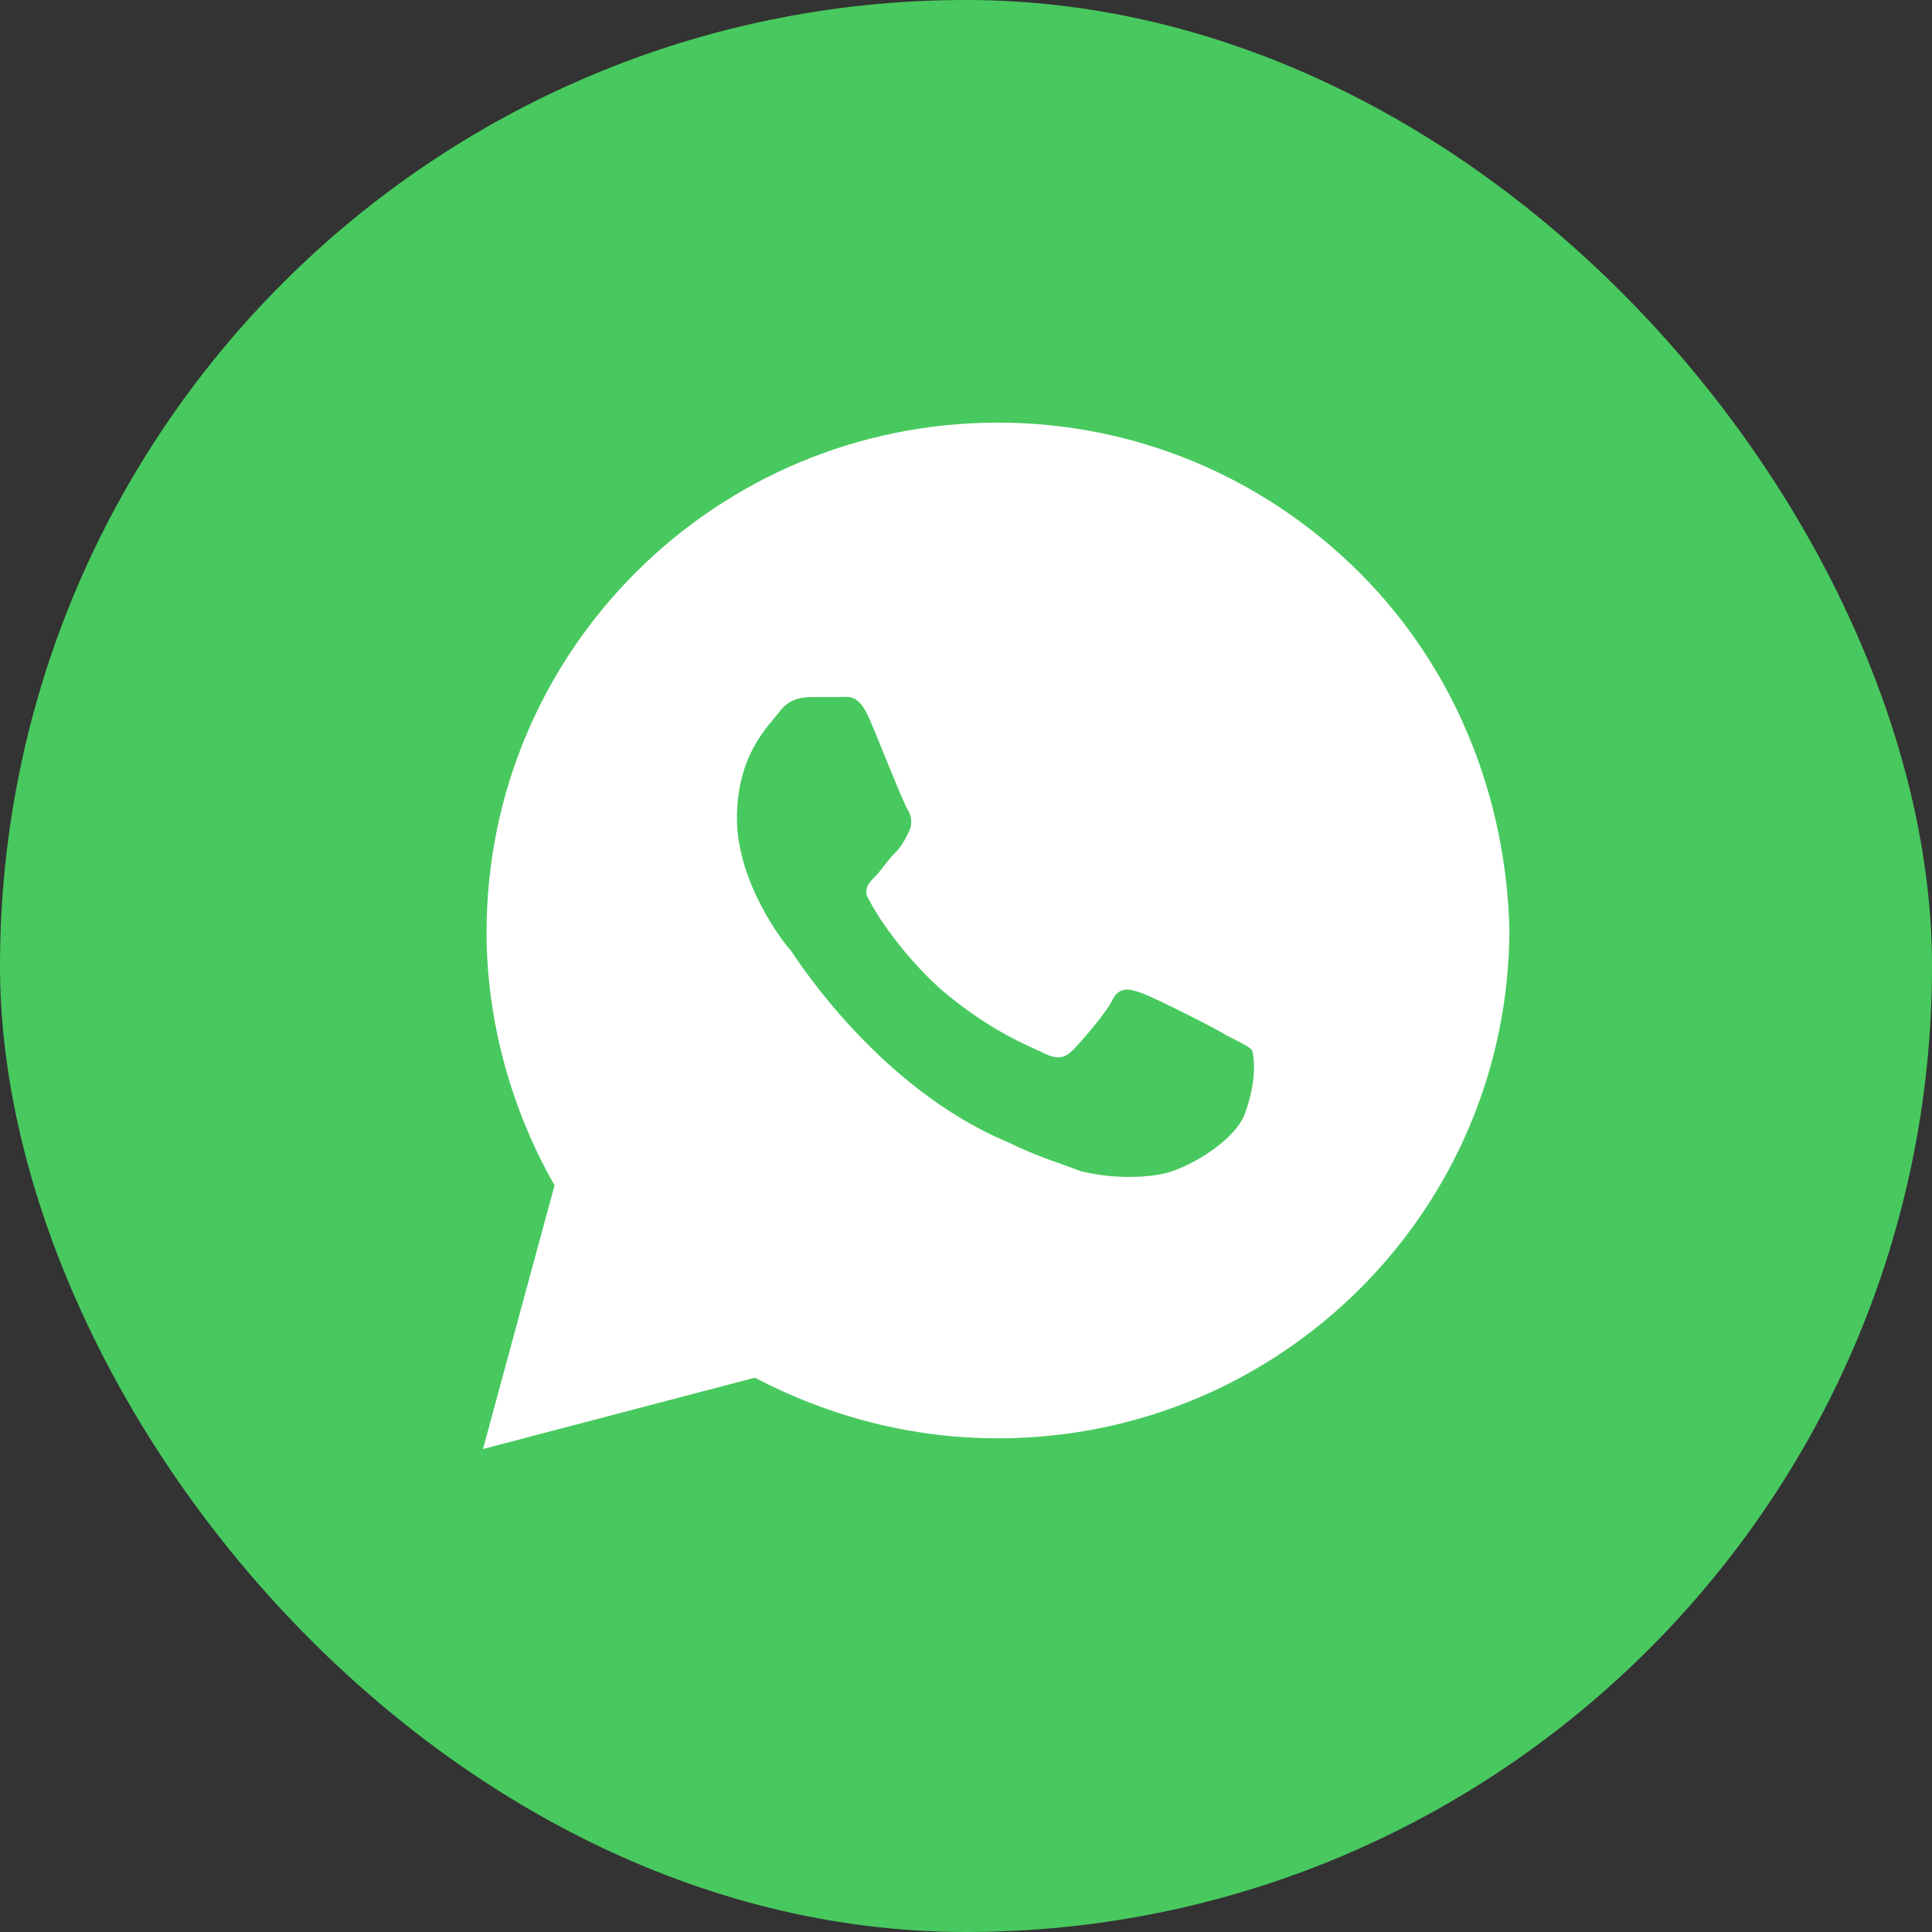 <svg width="32" height="32" viewBox="0 0 32 32" fill="none" xmlns="http://www.w3.org/2000/svg">
<rect x="0" y="0" width="32" height="32" fill="#333333" stroke="none"/>
<rect width="32" height="32" rx="16" fill="#48C95F"/>
<path d="M22.512 9.479C20.913 7.885 18.78 7 16.53 7C11.85 7 8.059 10.778 8.059 15.441C8.059 16.917 8.474 18.392 9.185 19.632L8 24L12.502 22.819C13.746 23.469 15.108 23.823 16.53 23.823C21.209 23.823 25 20.045 25 15.382C24.941 13.198 24.111 11.073 22.512 9.479ZM20.617 18.451C20.439 18.924 19.61 19.396 19.195 19.455C18.84 19.514 18.366 19.514 17.892 19.396C17.596 19.278 17.181 19.16 16.707 18.924C14.575 18.038 13.213 15.913 13.094 15.736C12.976 15.618 12.206 14.615 12.206 13.552C12.206 12.49 12.739 12.017 12.916 11.781C13.094 11.545 13.331 11.545 13.509 11.545C13.627 11.545 13.805 11.545 13.923 11.545C14.042 11.545 14.22 11.486 14.397 11.899C14.575 12.312 14.989 13.375 15.049 13.434C15.108 13.552 15.108 13.67 15.049 13.788C14.989 13.906 14.93 14.024 14.812 14.142C14.693 14.26 14.575 14.438 14.516 14.496C14.397 14.615 14.279 14.733 14.397 14.91C14.516 15.146 14.93 15.795 15.582 16.385C16.411 17.094 17.063 17.33 17.3 17.448C17.537 17.566 17.655 17.507 17.773 17.389C17.892 17.271 18.307 16.799 18.425 16.562C18.544 16.326 18.721 16.385 18.899 16.444C19.077 16.503 20.143 17.035 20.321 17.153C20.558 17.271 20.676 17.33 20.735 17.389C20.794 17.566 20.794 17.979 20.617 18.451Z" fill="white"/>
</svg>
